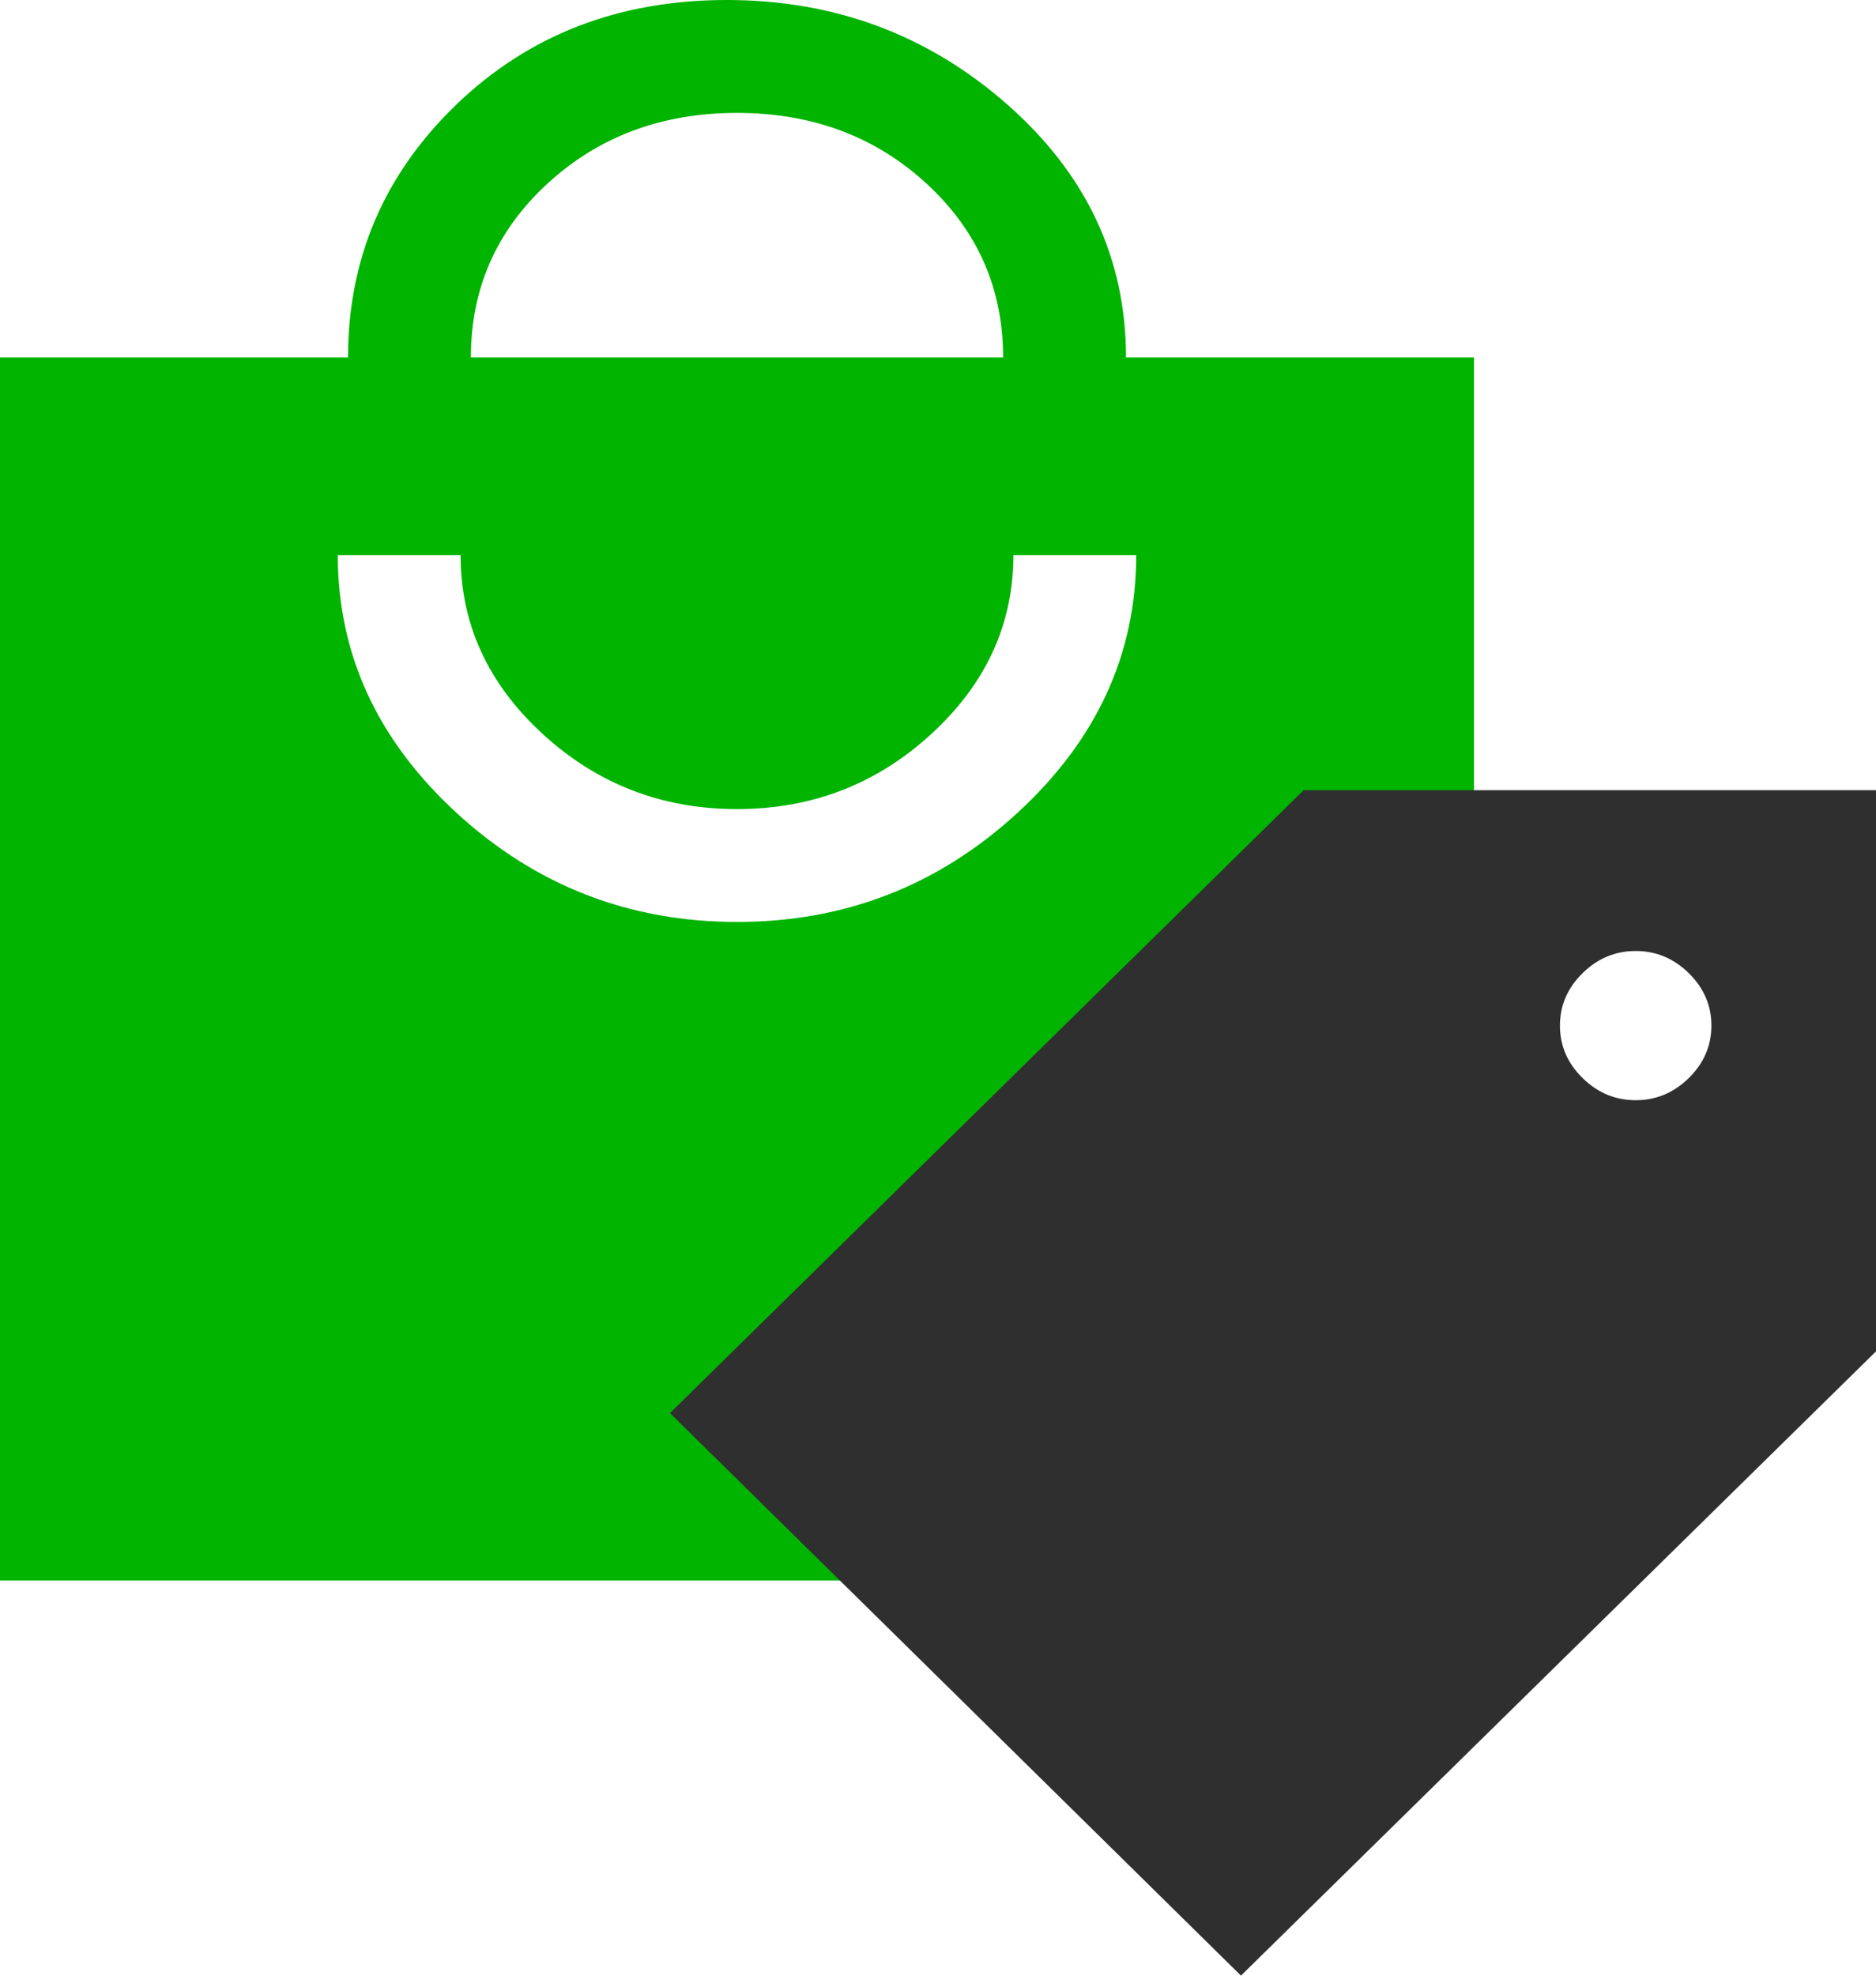 <svg width="38" height="40" viewBox="0 0 38 40" fill="none" xmlns="http://www.w3.org/2000/svg">
<g clip-path="url(#clip0_1522_22017)">
<path d="M0 32V7.238H7.05C7.05 5.232 7.782 3.524 9.247 2.114C10.713 0.705 12.537 0 14.721 0C16.905 0 18.799 0.705 20.402 2.114C22.006 3.524 22.808 5.232 22.808 7.238H29.857V32H0ZM9.538 7.238H20.319C20.319 5.841 19.801 4.667 18.764 3.714C17.728 2.762 16.449 2.286 14.929 2.286C13.408 2.286 12.13 2.762 11.093 3.714C10.056 4.667 9.538 5.841 9.538 7.238ZM14.929 18.666C17.113 18.666 19.006 17.93 20.61 16.457C22.213 14.984 23.015 13.244 23.015 11.238H20.527C20.527 12.635 19.974 13.841 18.868 14.857C17.762 15.873 16.449 16.381 14.929 16.381C13.408 16.381 12.095 15.873 10.989 14.857C9.883 13.841 9.33 12.635 9.33 11.238H6.842C6.842 13.244 7.644 14.984 9.247 16.457C10.851 17.93 12.745 18.666 14.929 18.666Z" fill="#00B400"/>
<path d="M25.137 39.999L38 27.36V15.999H26.405L13.571 28.61L25.137 39.999ZM33.132 22.275C32.719 22.275 32.36 22.125 32.055 21.825C31.75 21.525 31.598 21.171 31.598 20.765C31.598 20.358 31.75 20.004 32.055 19.704C32.36 19.404 32.719 19.254 33.132 19.254C33.545 19.254 33.904 19.404 34.209 19.704C34.514 20.004 34.666 20.358 34.666 20.765C34.666 21.171 34.514 21.525 34.209 21.825C33.904 22.125 33.545 22.275 33.132 22.275Z" fill="#2F2F2F"/>
</g>
<defs>
<clipPath id="clip0_1522_22017">
<rect width="38" height="40" fill="white"/>
</clipPath>
</defs>
</svg>

